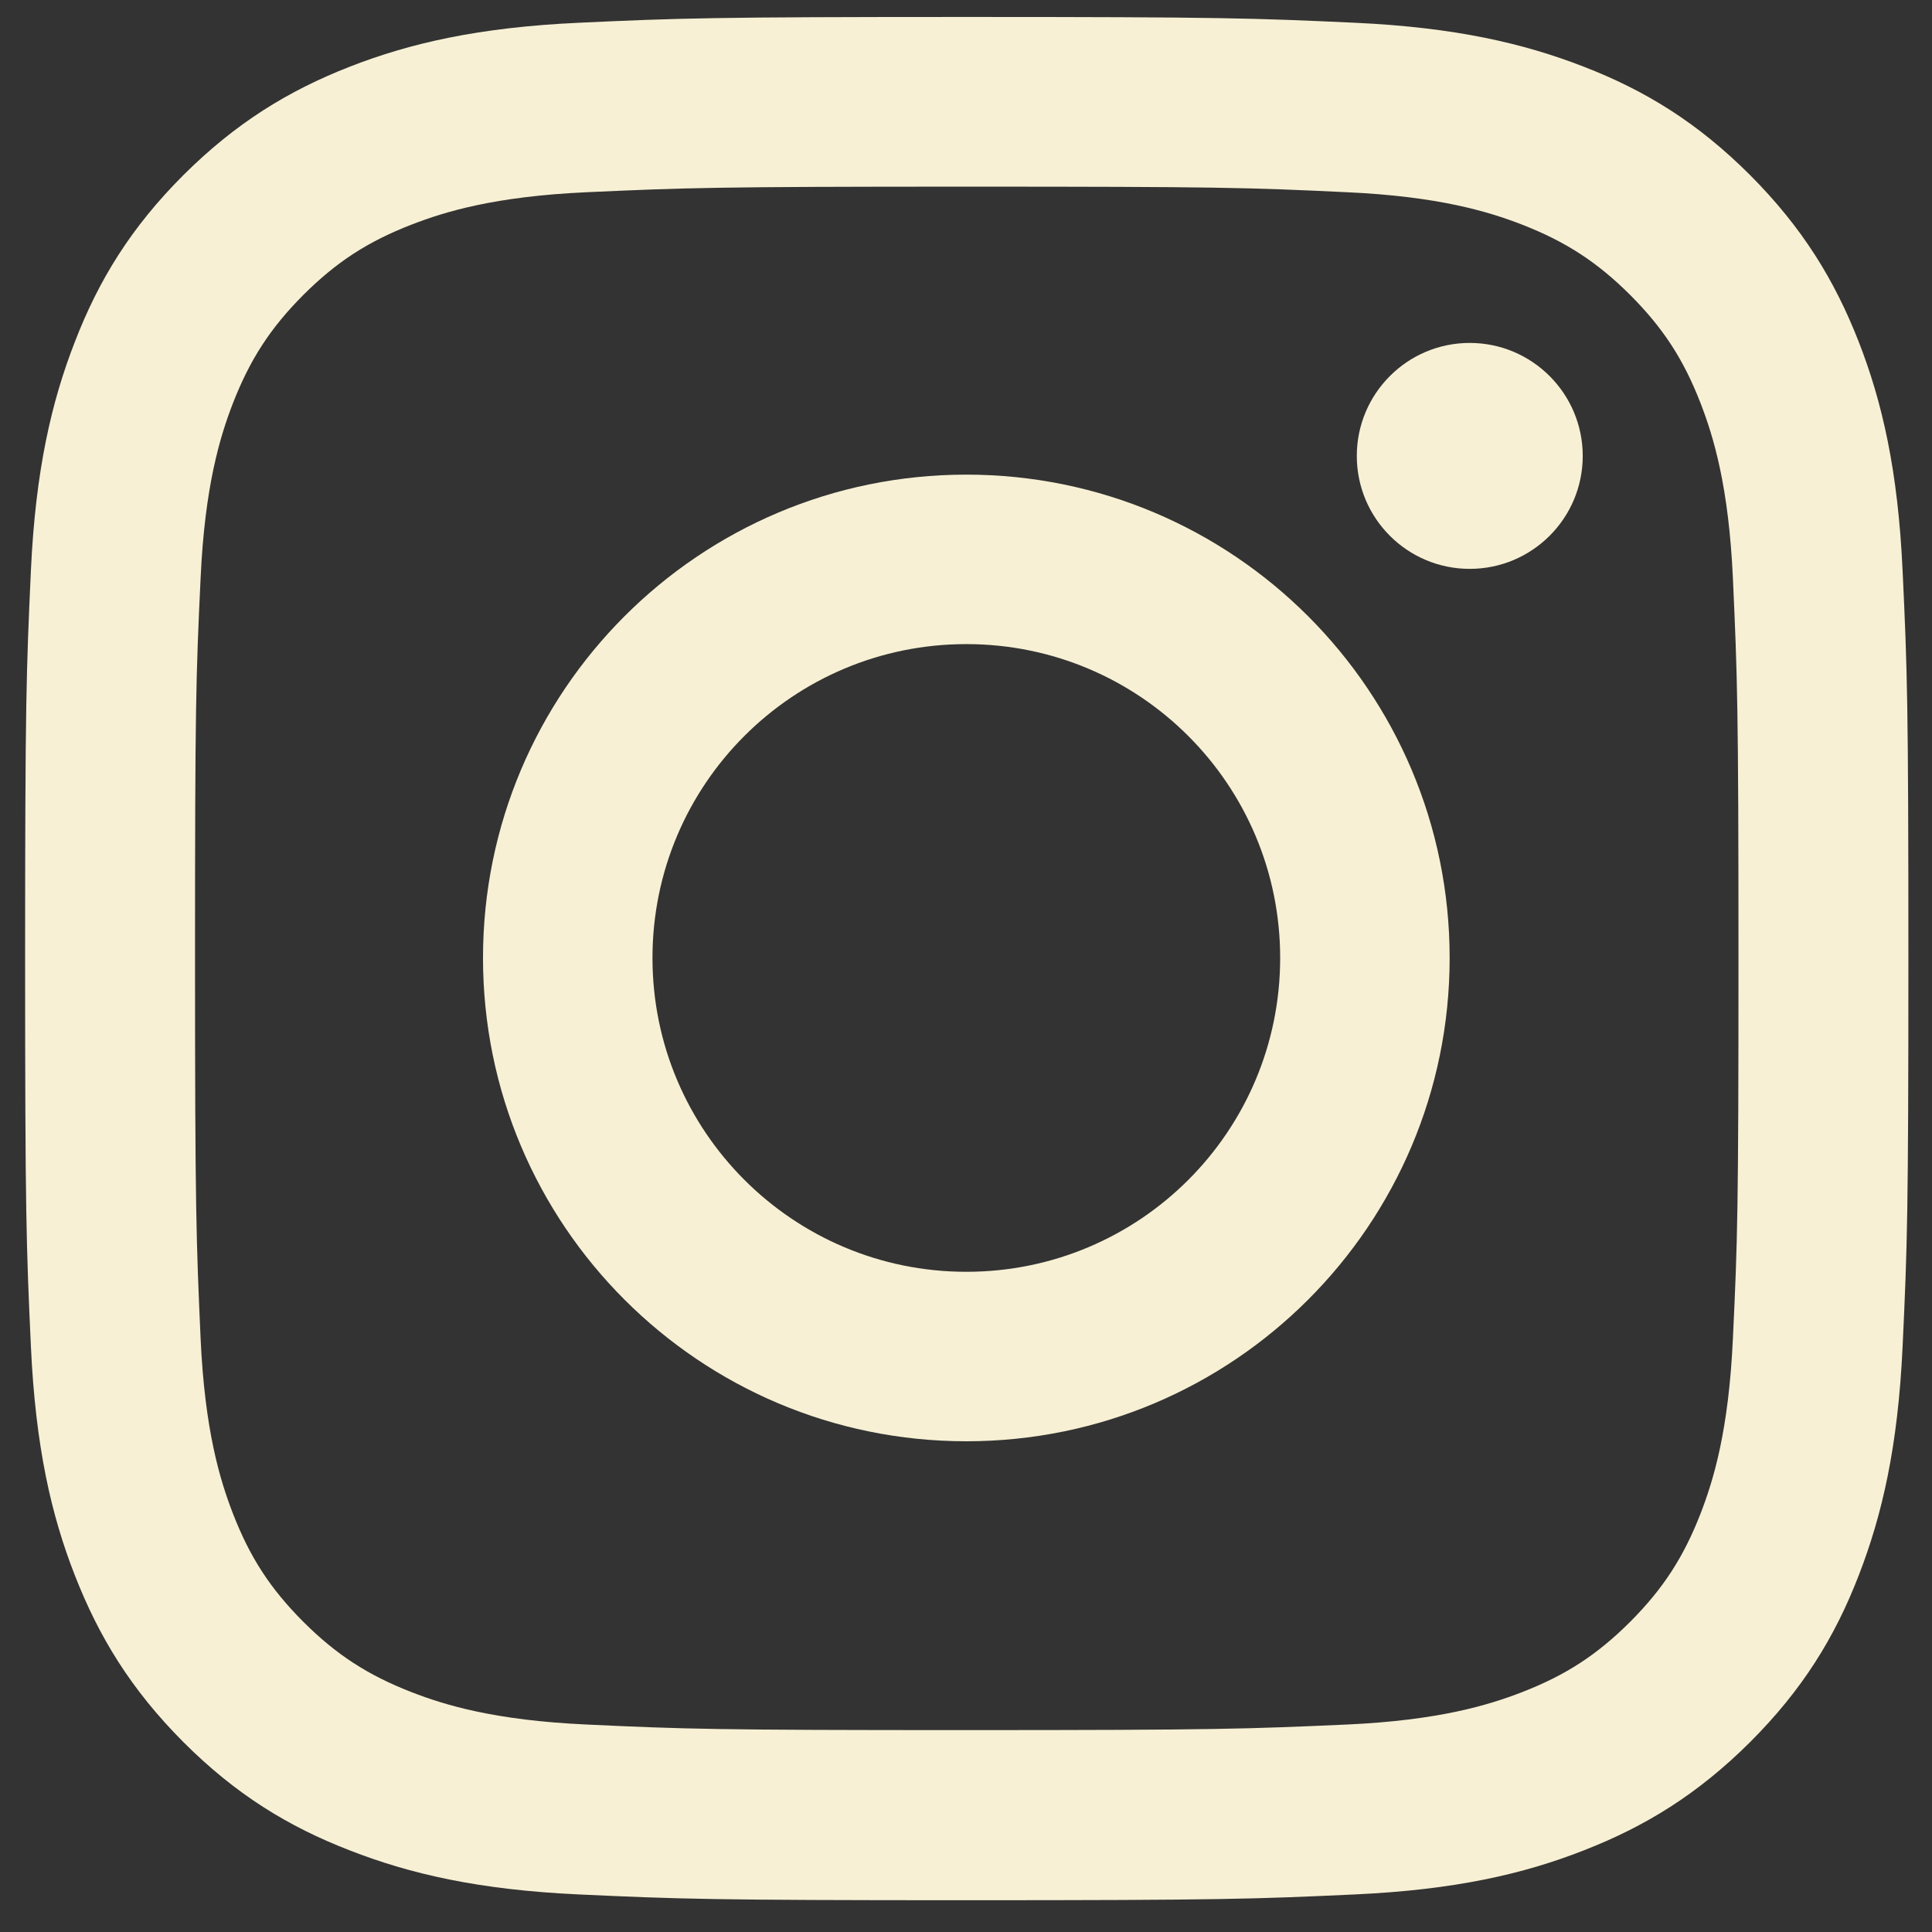 <svg width="18" height="18" viewBox="0 0 18 18" fill="none" xmlns="http://www.w3.org/2000/svg">
<rect x="0" y="0" width="18" height="18" fill="#333333" stroke="none"/>
<g id="Group">
<path id="Vector" d="M9.007 1.739C11.349 1.739 11.626 1.747 12.55 1.791C13.405 1.83 13.869 1.972 14.179 2.092C14.587 2.251 14.88 2.441 15.188 2.748C15.495 3.056 15.685 3.347 15.844 3.757C15.964 4.067 16.106 4.531 16.145 5.386C16.187 6.31 16.197 6.589 16.197 8.929C16.197 11.269 16.189 11.548 16.145 12.472C16.106 13.327 15.964 13.791 15.844 14.101C15.685 14.509 15.495 14.802 15.188 15.11C14.88 15.417 14.589 15.607 14.179 15.766C13.869 15.886 13.405 16.028 12.55 16.067C11.626 16.108 11.349 16.119 9.007 16.119C6.665 16.119 6.388 16.11 5.464 16.067C4.609 16.028 4.145 15.886 3.836 15.766C3.427 15.607 3.134 15.417 2.826 15.11C2.519 14.802 2.329 14.511 2.17 14.101C2.05 13.791 1.908 13.327 1.869 12.472C1.828 11.548 1.817 11.269 1.817 8.929C1.817 6.589 1.825 6.31 1.869 5.386C1.908 4.531 2.05 4.067 2.17 3.757C2.329 3.349 2.519 3.056 2.826 2.748C3.134 2.441 3.425 2.251 3.836 2.092C4.145 1.972 4.609 1.83 5.464 1.791C6.388 1.749 6.667 1.739 9.007 1.739ZM9.007 0.158C6.626 0.158 6.326 0.169 5.392 0.212C4.459 0.255 3.821 0.402 3.262 0.62C2.686 0.845 2.197 1.145 1.708 1.632C1.221 2.119 0.92 2.608 0.697 3.186C0.48 3.743 0.331 4.381 0.288 5.315C0.245 6.25 0.234 6.549 0.234 8.931C0.234 11.312 0.245 11.612 0.288 12.546C0.331 13.479 0.478 14.117 0.697 14.676C0.922 15.252 1.221 15.741 1.708 16.23C2.195 16.717 2.684 17.018 3.262 17.241C3.819 17.458 4.457 17.607 5.392 17.65C6.326 17.693 6.626 17.704 9.007 17.704C11.389 17.704 11.688 17.693 12.623 17.65C13.556 17.607 14.193 17.46 14.752 17.241C15.328 17.017 15.817 16.717 16.306 16.23C16.793 15.743 17.095 15.254 17.318 14.676C17.534 14.119 17.683 13.481 17.726 12.546C17.77 11.612 17.78 11.312 17.78 8.931C17.78 6.549 17.77 6.25 17.726 5.315C17.683 4.383 17.536 3.745 17.318 3.186C17.093 2.61 16.793 2.121 16.306 1.632C15.819 1.145 15.33 0.843 14.752 0.62C14.195 0.404 13.558 0.255 12.623 0.212C11.688 0.169 11.389 0.158 9.007 0.158Z" fill="#F7F0D4"/>
<path id="Vector_2" d="M9.003 4.422C6.516 4.422 4.5 6.438 4.5 8.925C4.5 11.412 6.516 13.428 9.003 13.428C11.49 13.428 13.506 11.412 13.506 8.925C13.506 6.438 11.49 4.422 9.003 4.422ZM9.003 11.849C7.389 11.849 6.079 10.541 6.079 8.925C6.079 7.309 7.387 6.001 9.003 6.001C10.619 6.001 11.927 7.309 11.927 8.925C11.927 10.541 10.619 11.849 9.003 11.849Z" fill="#F7F0D4"/>
<path id="Vector_3" d="M13.693 5.3C14.274 5.3 14.746 4.829 14.746 4.248C14.746 3.667 14.274 3.195 13.693 3.195C13.112 3.195 12.641 3.667 12.641 4.248C12.641 4.829 13.112 5.3 13.693 5.3Z" fill="#F7F0D4"/>
</g>
</svg>
